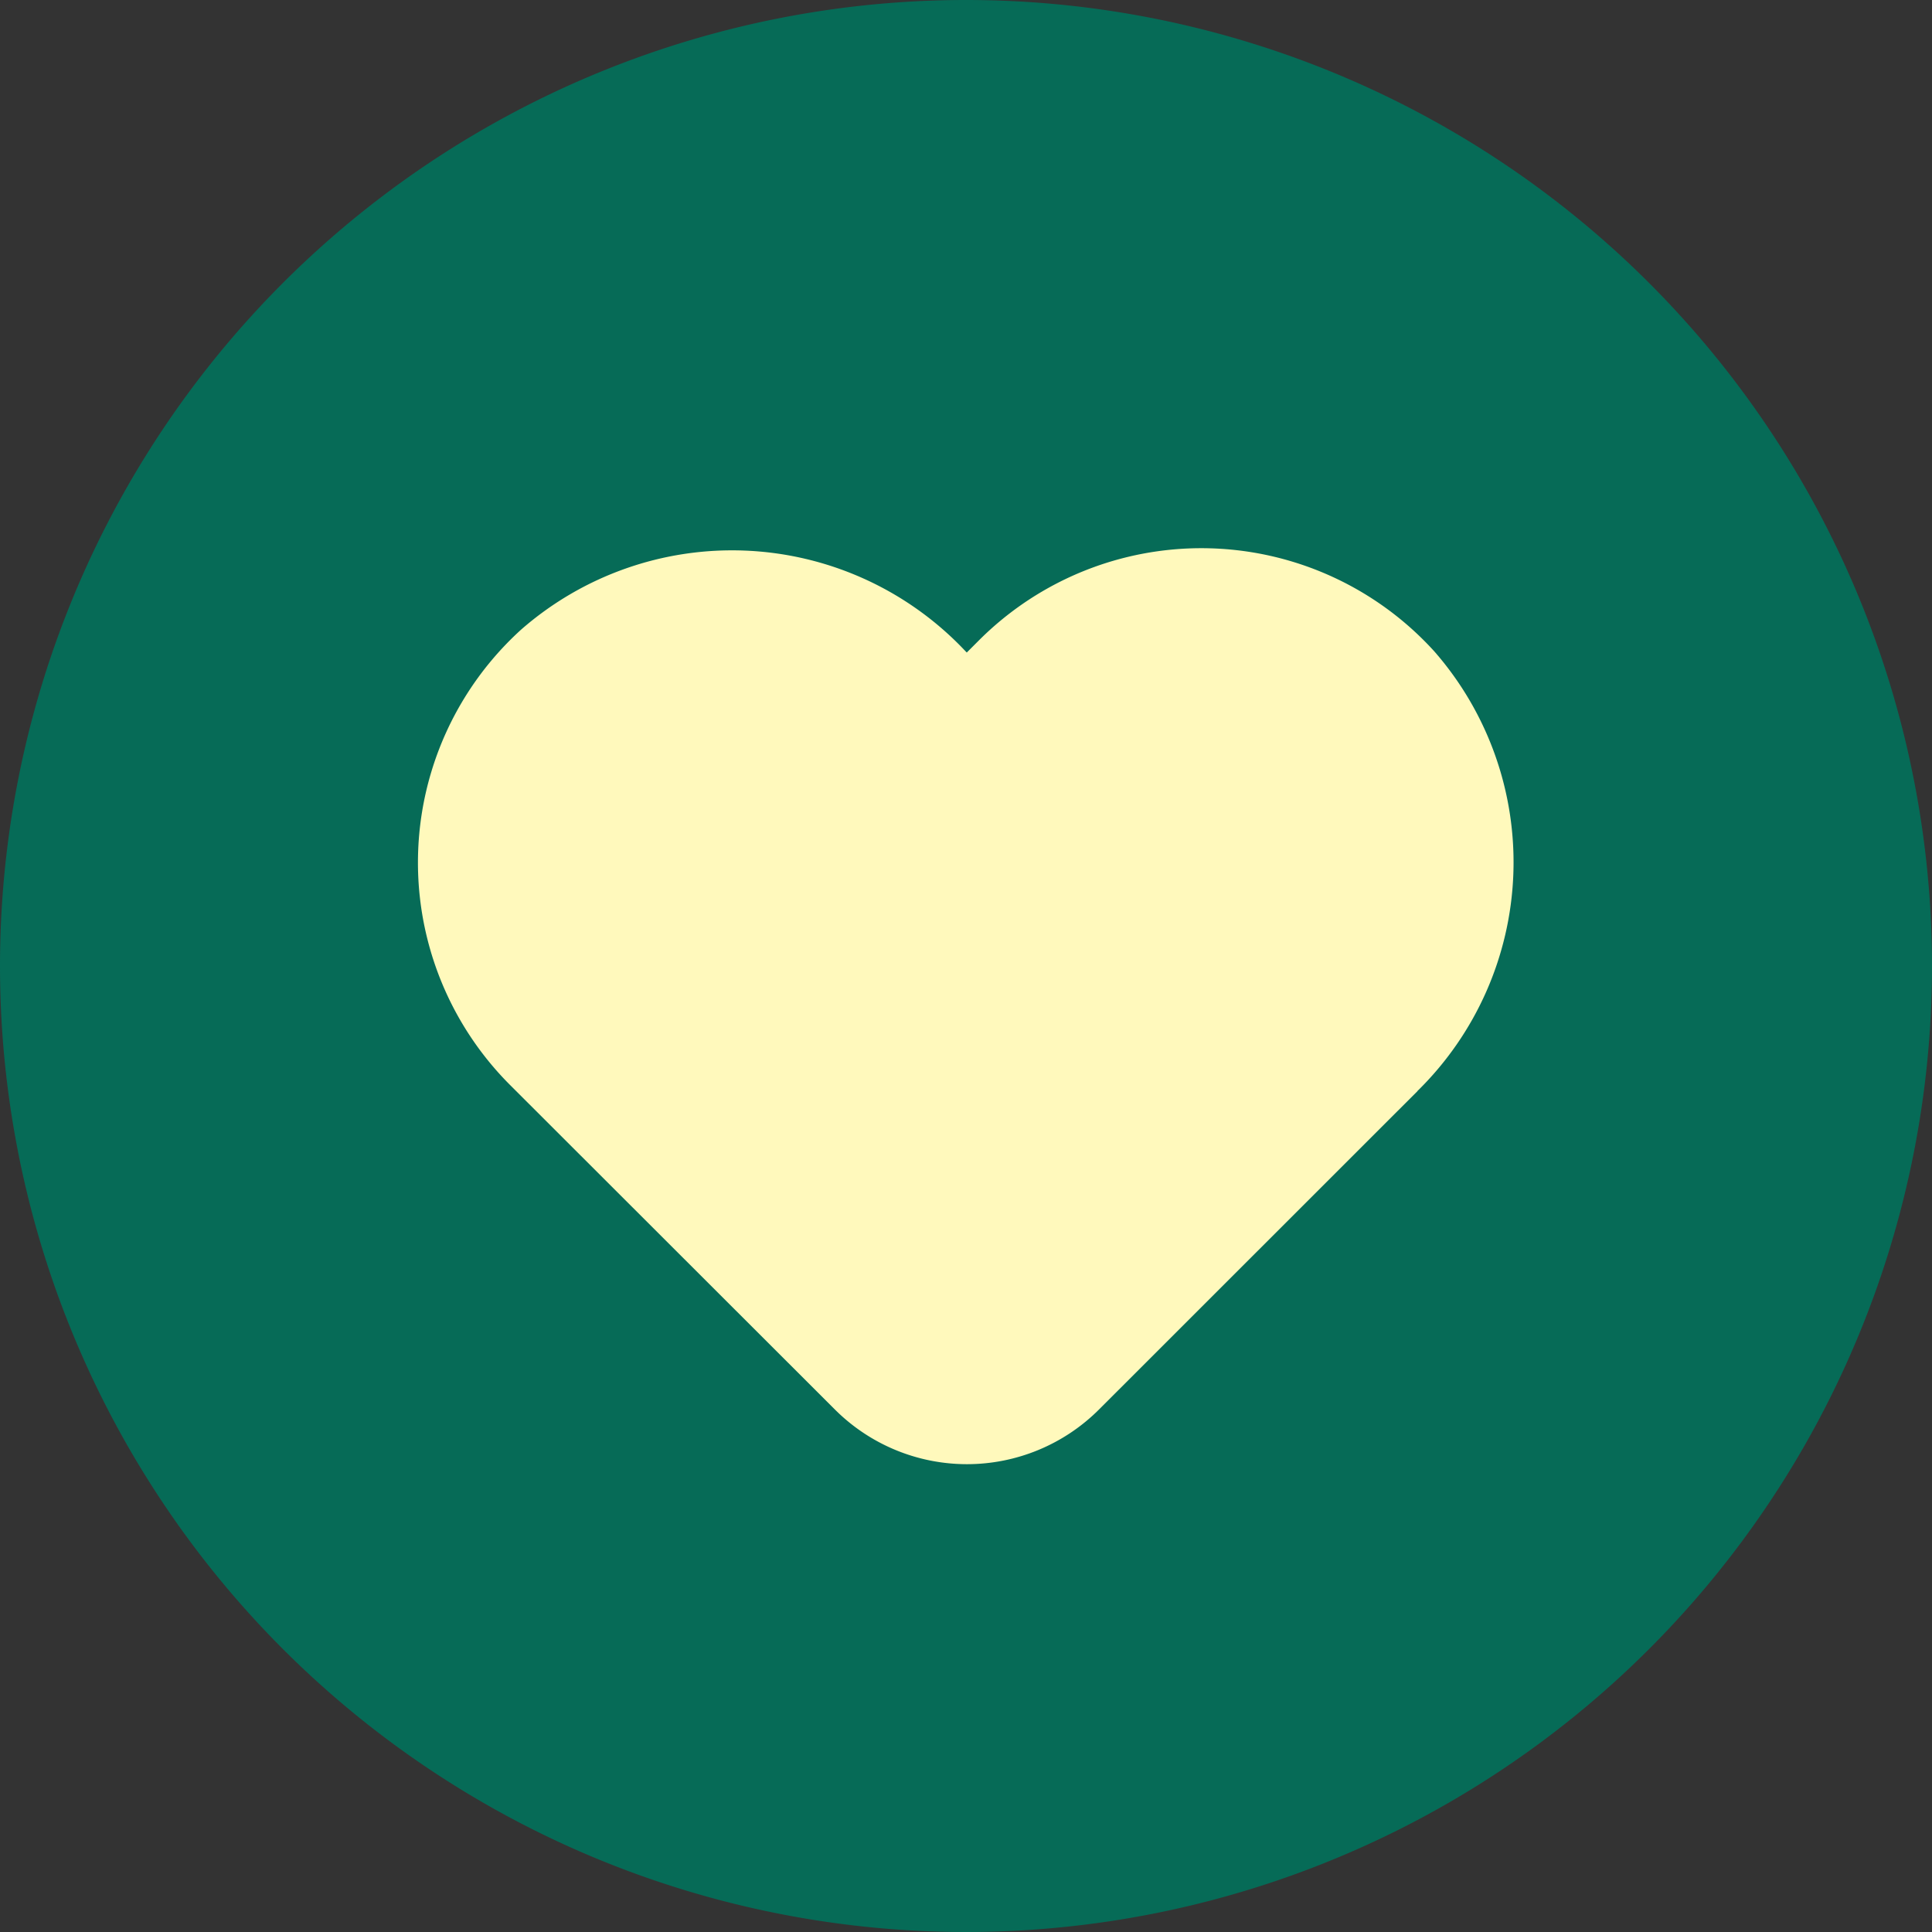 <svg xmlns="http://www.w3.org/2000/svg" width="48" height="48" viewBox="0 0 48 48">
  <rect x="0" y="0" width="48" height="48" fill="#333333" stroke="none"/>
  <g id="그룹_387" data-name="그룹 387" transform="translate(0 -23)">
    <path id="패스_67" data-name="패스 67" d="M24,0A24,24,0,1,1,0,24,24,24,0,0,1,24,0Z" transform="translate(0 23)" fill="#066b57"/>
    <path id="패스_42" data-name="패스 42" d="M75.047,13.491,67.135,21.4a4.641,4.641,0,0,1-6.563,0L52.5,13.336a7.816,7.816,0,0,1,.28-11.314,7.961,7.961,0,0,1,10.924.421l.145.151.306-.306a7.814,7.814,0,0,1,11.308.275,7.957,7.957,0,0,1-.421,10.929" transform="translate(-39.83 36.618)" fill="#fff9bc"/>
  </g>
</svg>
